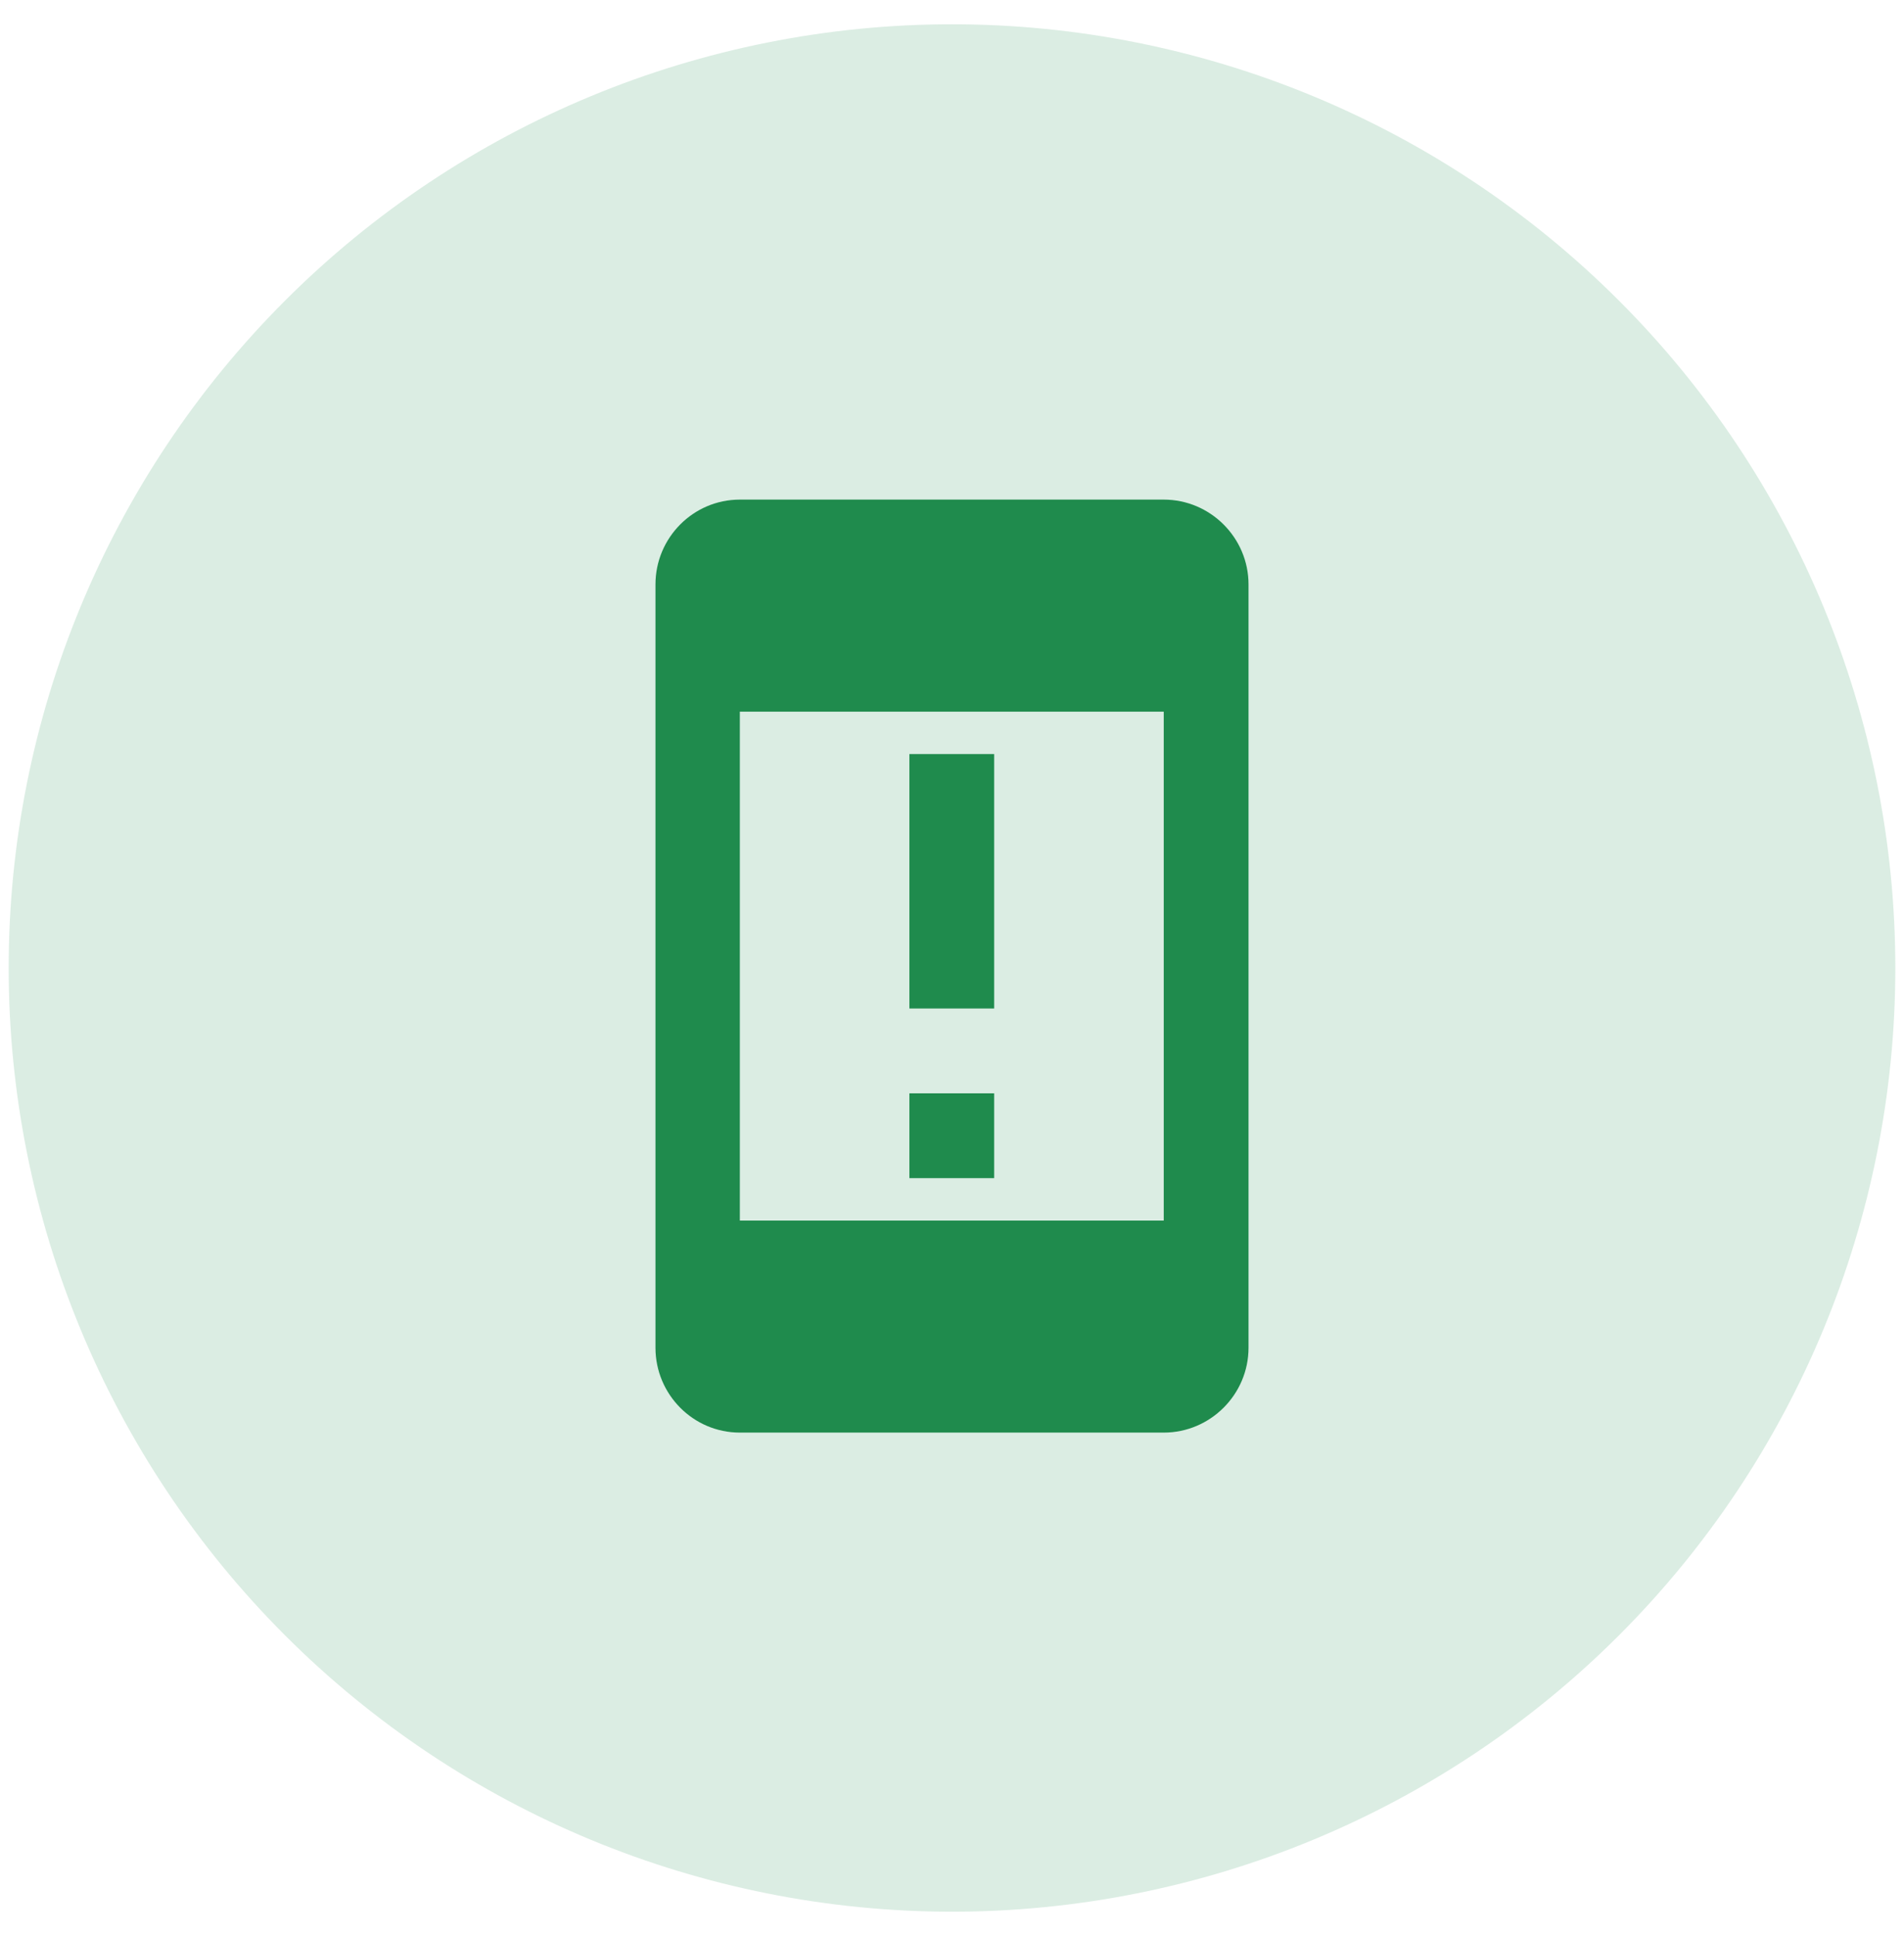 <svg width="61" height="62" viewBox="0 0 61 62" fill="none" xmlns="http://www.w3.org/2000/svg">
  <path opacity="0.16" d="M0.278 31C0.278 22.985 3.462 15.297 9.13 9.63C14.797 3.962 22.485 0.778 30.5 0.778C38.515 0.778 46.203 3.962 51.87 9.63C57.538 15.297 60.722 22.985 60.722 31C60.722 39.016 57.538 46.703 51.87 52.37C46.203 58.038 38.515 61.222 30.5 61.222C22.485 61.222 14.797 58.038 9.13 52.37C3.462 46.703 0.278 39.016 0.278 31Z" fill="#1F8B4D"/>
  <path d="M31.851 35.014H29.135V37.73H31.851V35.014Z" fill="#1F8B4D"/>
  <path d="M31.851 24.149H29.135V32.297H31.851V24.149Z" fill="#1F8B4D"/>
  <path d="M37.284 16H23.703C22.209 16 21 17.222 21 18.716V43.162C21 44.656 22.209 45.879 23.703 45.879H37.284C38.778 45.879 40 44.656 40 43.162V18.716C40 17.222 38.778 16 37.284 16ZM37.284 39.088H23.703V22.791H37.284V39.088Z" fill="#1F8B4D"/>
</svg>
